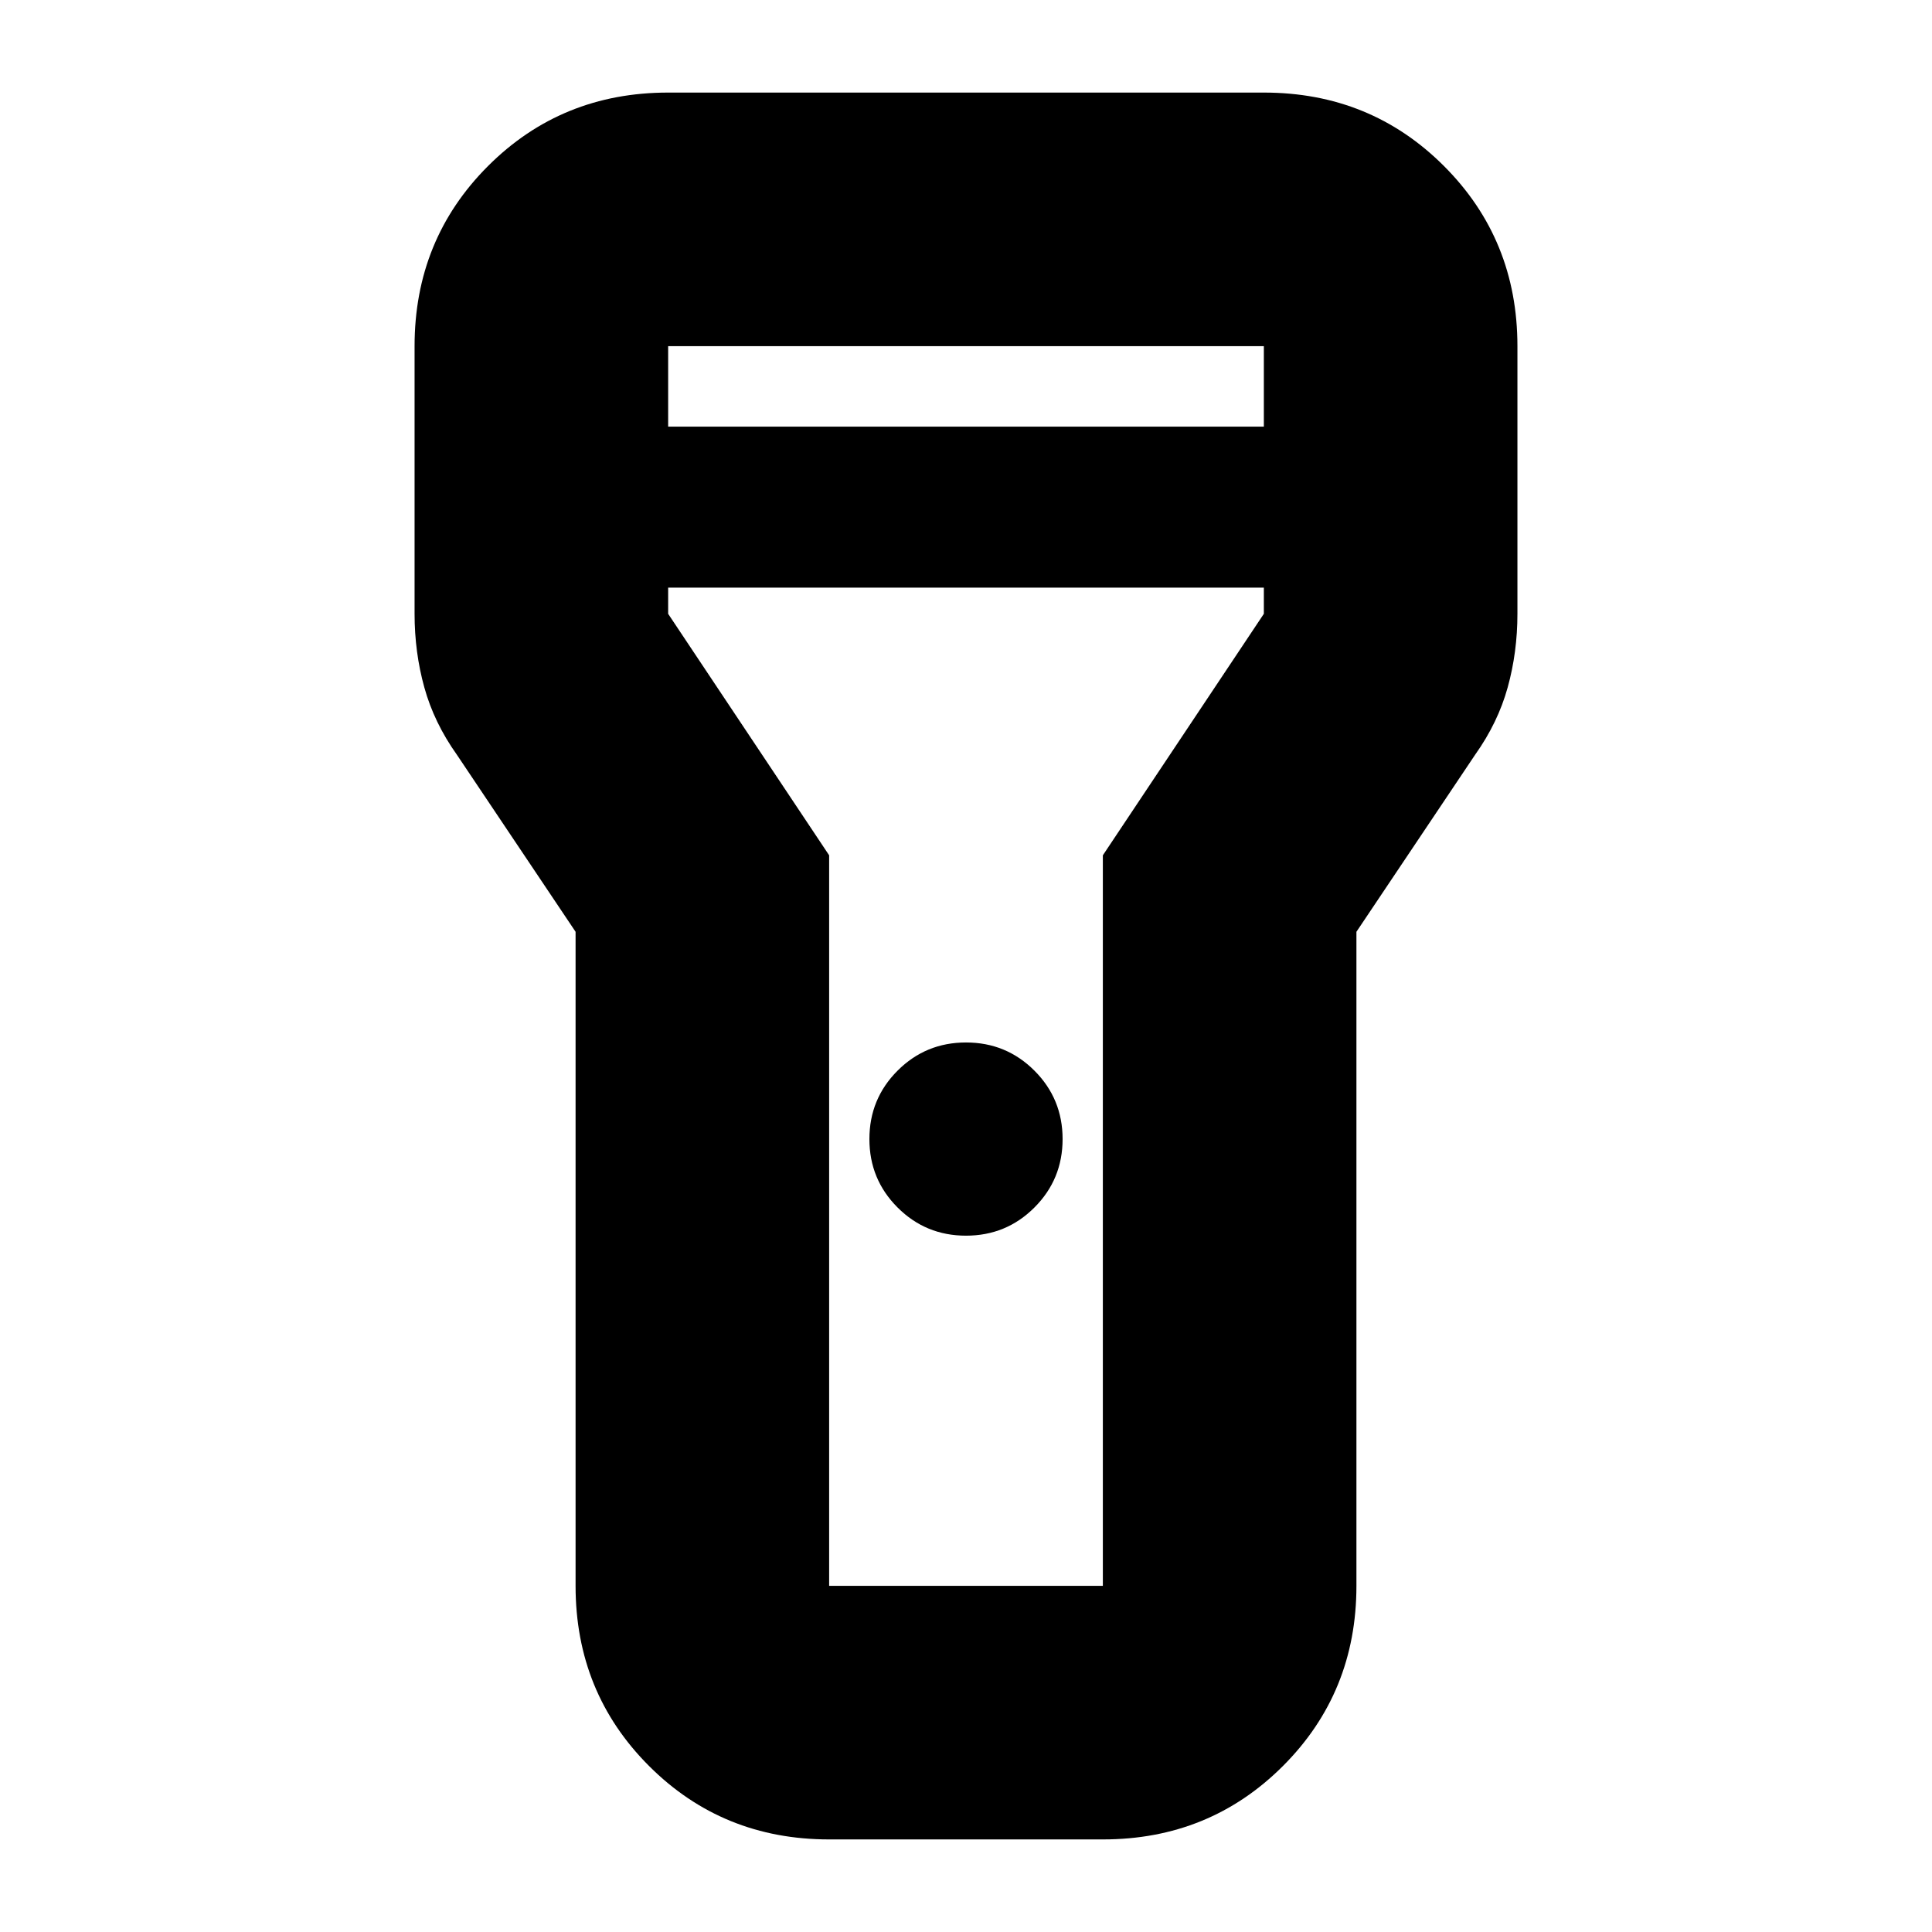 <svg xmlns="http://www.w3.org/2000/svg" height="24" viewBox="0 -960 960 960" width="24"><path d="M286-172v-325l-59-88q-11.308-15.909-16.154-33.409T206-655v-133q0-53 36.5-89.5T332-914h296q53 0 89.5 36.5T754-788v133q0 19.091-4.846 36.591T733-585l-59 88v325q0 53-36.5 89.5T548-46H412q-53 0-89.5-36.5T286-172Zm194-174q-20 0-34-14t-14-34q0-20 14-34t34-14q20 0 34 14t14 34q0 20-14 34t-34 14ZM332-748h296v-40H332v40Zm296 80H332v13l80 120v363h136v-363l80-120v-13ZM480-480Z"/></svg>
